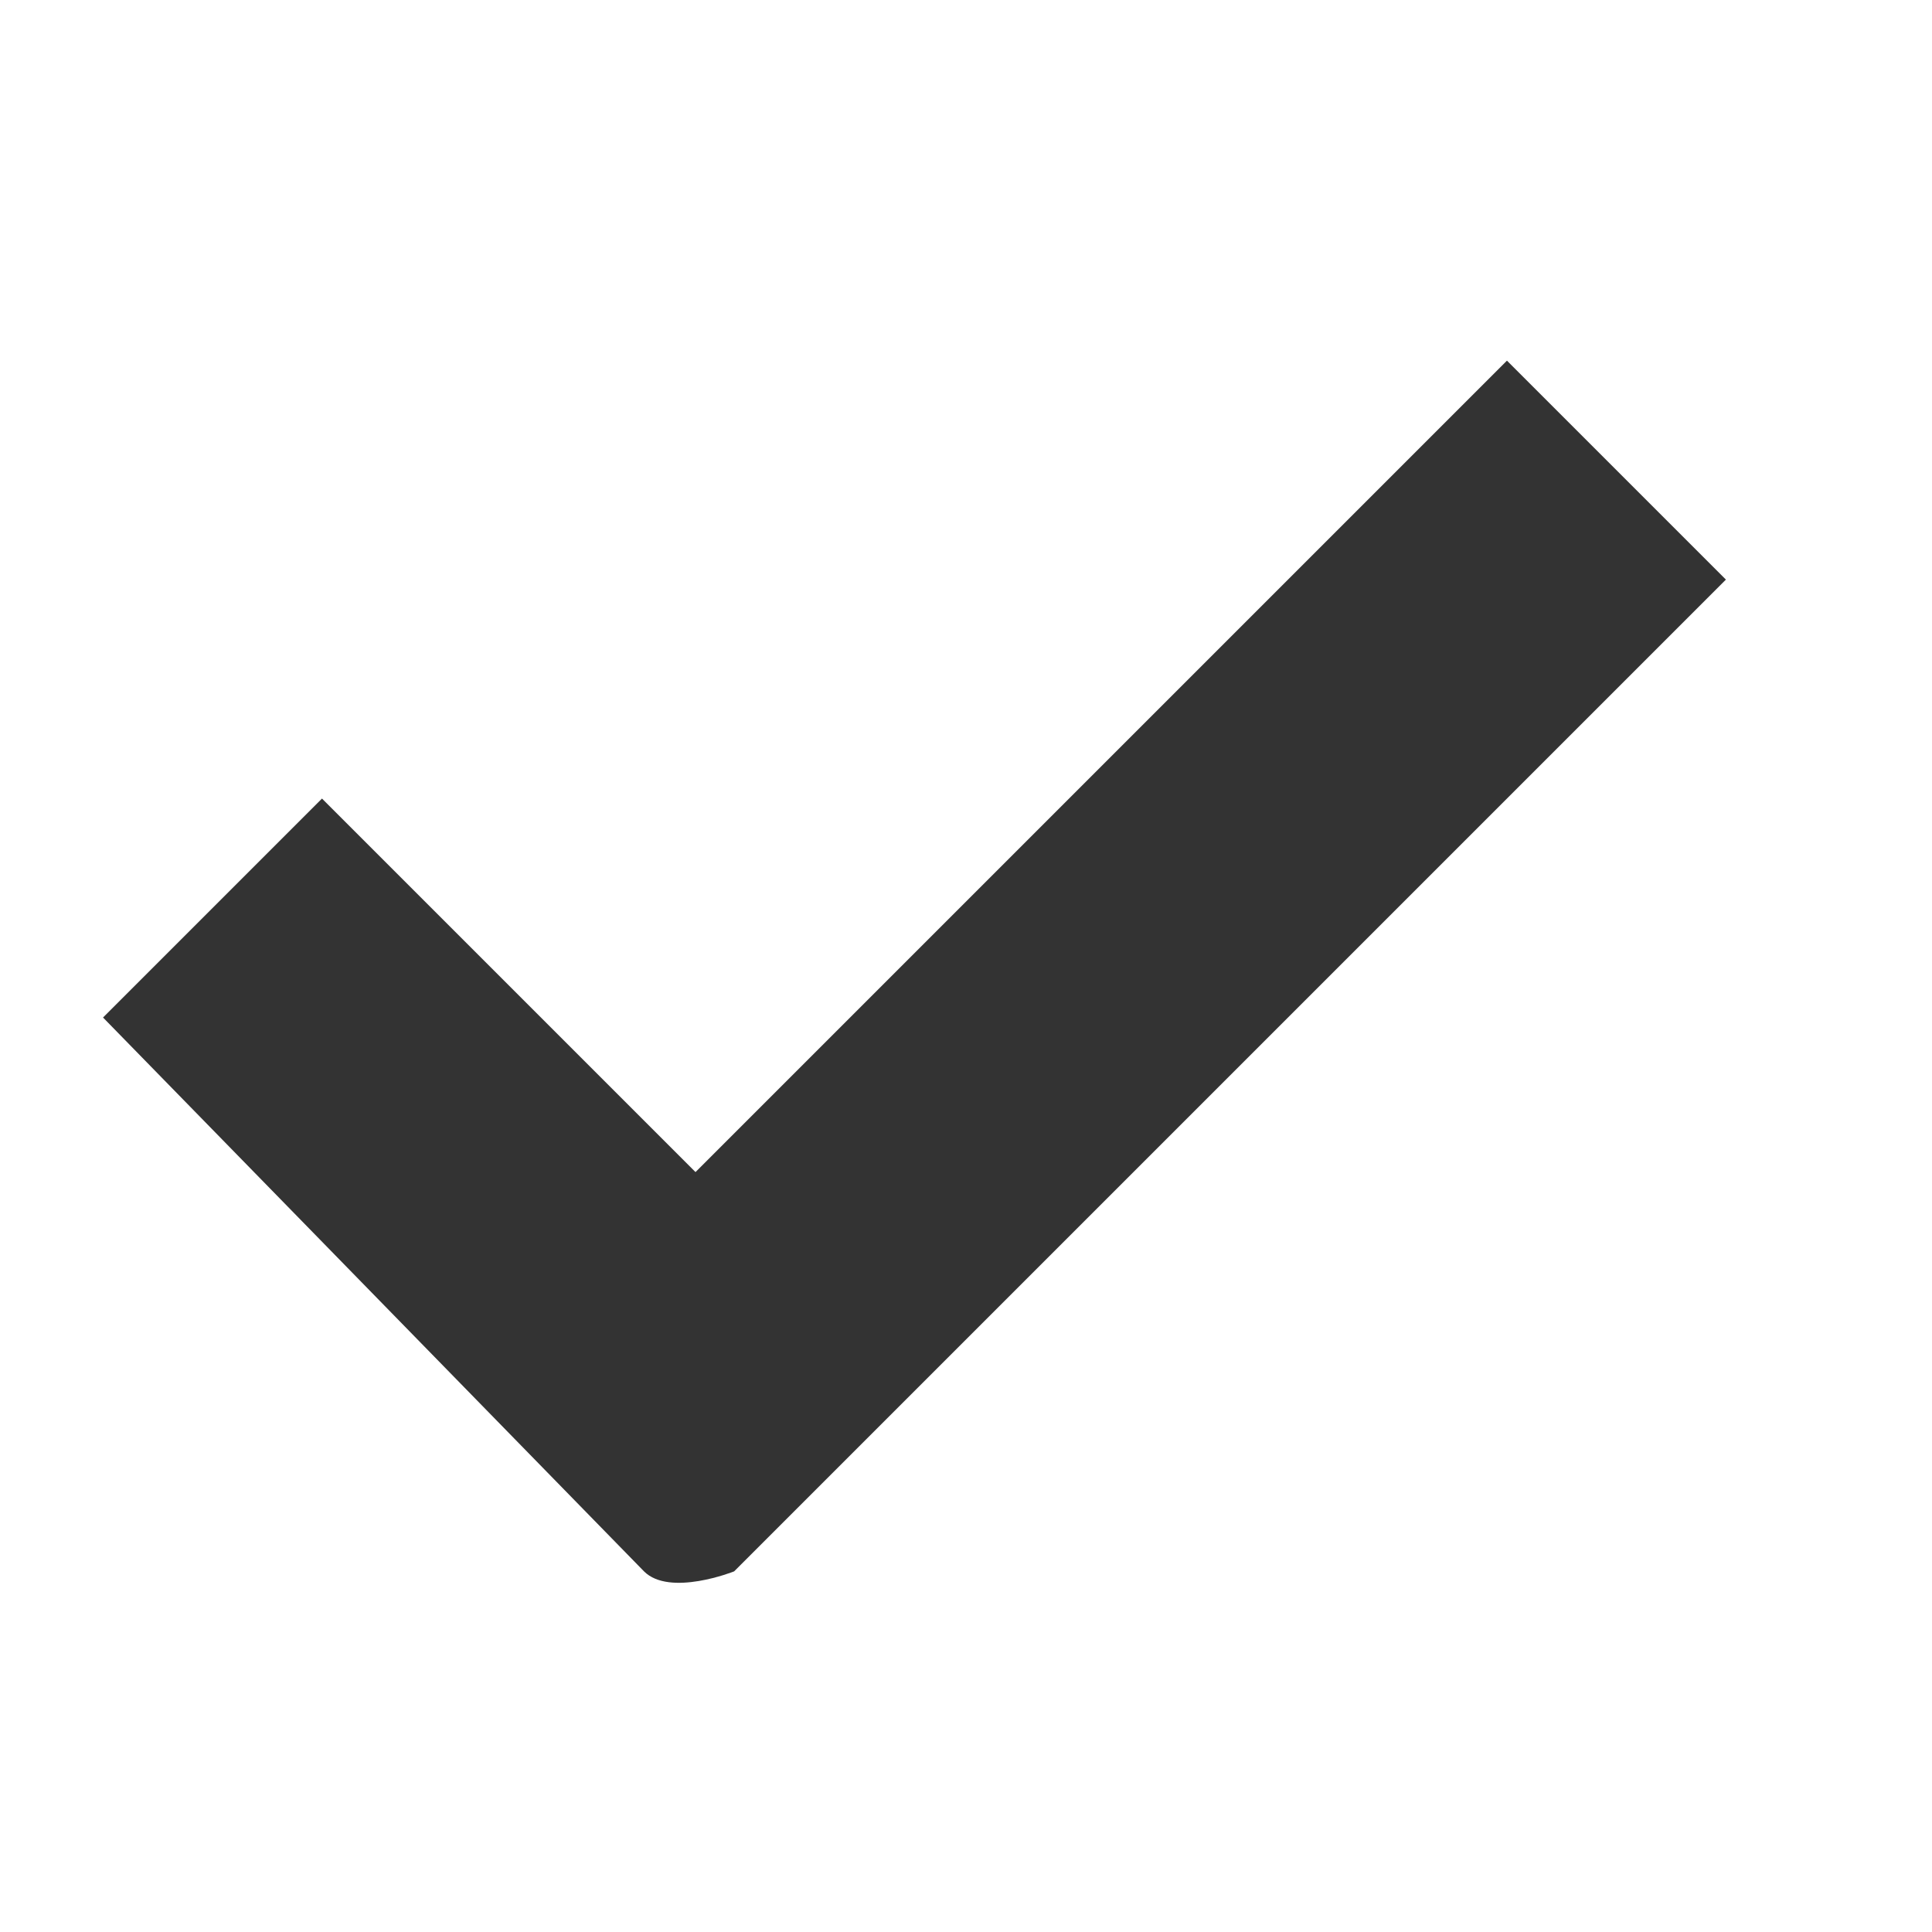 <?xml version="1.0" encoding="utf-8"?>
<!-- Generator: Adobe Illustrator 26.0.2, SVG Export Plug-In . SVG Version: 6.00 Build 0)  -->
<svg version="1.1" id="Layer_1" xmlns="http://www.w3.org/2000/svg" xmlns:xlink="http://www.w3.org/1999/xlink" x="0px" y="0px"
	 viewBox="0 0 15 15" style="enable-background:new 0 0 15 15;" xml:space="preserve">
<style type="text/css">
	.st0{fill:#333333;}
</style>
<path class="st0" d="M15,0H0c0,0,0,0,0,0v15h15c0,0,0,0,0,0V0z M15,15H0V0h15V15z M5.7,12.2c0,0-0.5,0.2-0.7,0L0.8,7.9l1.7-1.7
	l2.9,2.9l6.3-6.3l1.7,1.7L5.7,12.2z"/>
</svg>

